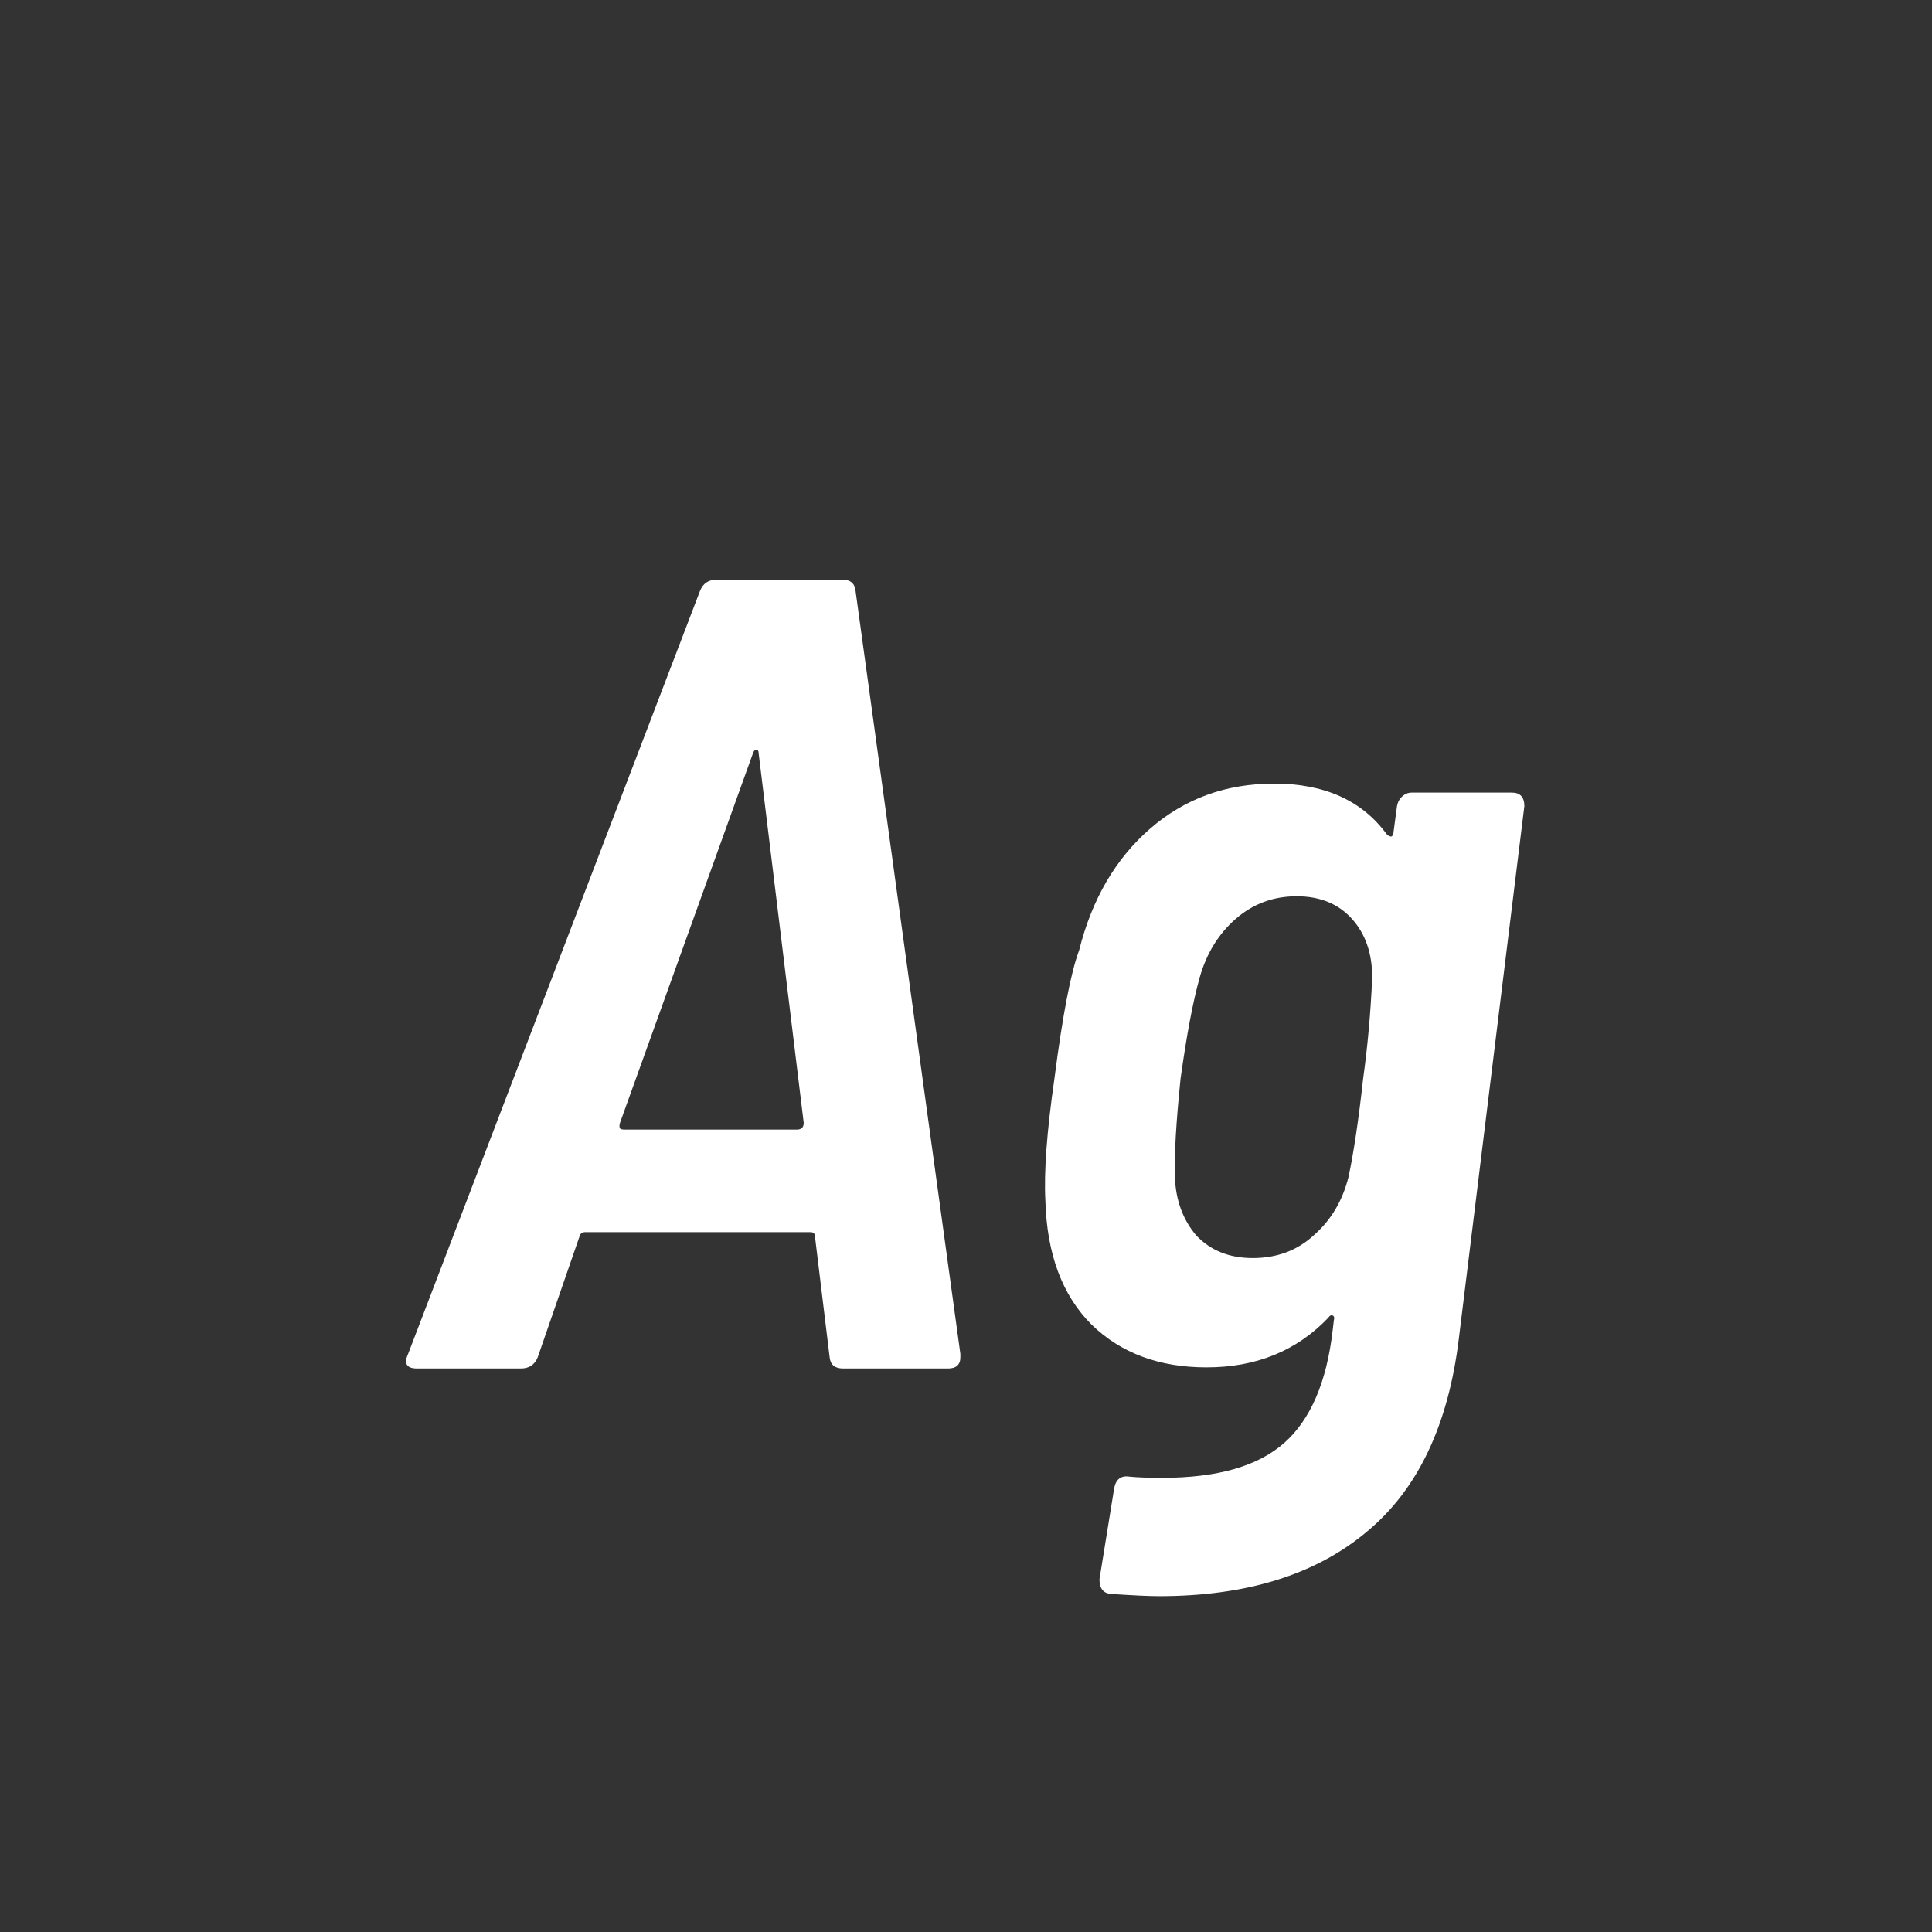 <svg width="24" height="24" viewBox="0 0 24 24" fill="none" xmlns="http://www.w3.org/2000/svg">
<rect x="0" y="0" width="24" height="24" fill="#333333" stroke="none"/>
<path d="M10.474 17C10.371 17 10.315 16.953 10.306 16.86L10.124 15.362C10.124 15.325 10.105 15.306 10.068 15.306H7.268C7.231 15.306 7.207 15.325 7.198 15.362L6.68 16.86C6.643 16.953 6.573 17 6.47 17H5.182C5.051 17 5.014 16.939 5.07 16.818L8.696 7.34C8.733 7.247 8.803 7.2 8.906 7.2H10.46C10.563 7.2 10.619 7.247 10.628 7.34L11.93 16.818V16.86C11.93 16.953 11.879 17 11.776 17H10.474ZM7.702 13.948C7.693 13.976 7.693 13.999 7.702 14.018C7.711 14.027 7.73 14.032 7.758 14.032H9.9C9.956 14.032 9.984 14.004 9.984 13.948L9.424 9.356C9.424 9.328 9.415 9.314 9.396 9.314C9.377 9.314 9.363 9.328 9.354 9.356L7.702 13.948ZM17.354 10.014C17.363 9.967 17.381 9.93 17.41 9.902C17.447 9.865 17.489 9.846 17.535 9.846H18.782C18.884 9.846 18.936 9.902 18.936 10.014L18.123 16.622C17.993 17.705 17.61 18.507 16.976 19.03C16.341 19.562 15.482 19.828 14.399 19.828C14.278 19.828 14.078 19.819 13.797 19.8C13.704 19.791 13.658 19.73 13.658 19.618L13.839 18.498C13.858 18.377 13.924 18.325 14.036 18.344C14.129 18.353 14.264 18.358 14.441 18.358C15.123 18.358 15.627 18.213 15.954 17.924C16.28 17.635 16.481 17.168 16.555 16.524L16.57 16.398C16.579 16.37 16.574 16.351 16.555 16.342C16.537 16.333 16.518 16.342 16.5 16.37C16.108 16.781 15.604 16.986 14.988 16.986C14.399 16.986 13.924 16.809 13.559 16.454C13.195 16.09 13.004 15.577 12.986 14.914C12.967 14.559 13.004 14.055 13.098 13.402C13.2 12.609 13.303 12.077 13.405 11.806C13.564 11.171 13.858 10.667 14.287 10.294C14.717 9.921 15.23 9.734 15.828 9.734C16.453 9.734 16.919 9.944 17.227 10.364C17.246 10.383 17.265 10.392 17.284 10.392C17.302 10.383 17.311 10.364 17.311 10.336L17.354 10.014ZM16.752 14.62C16.817 14.312 16.878 13.906 16.933 13.402C16.989 13.001 17.027 12.581 17.046 12.142C17.046 11.843 16.962 11.601 16.794 11.414C16.625 11.227 16.397 11.134 16.108 11.134C15.818 11.134 15.566 11.227 15.351 11.414C15.137 11.601 14.988 11.843 14.903 12.142C14.819 12.441 14.74 12.861 14.665 13.402C14.61 13.943 14.586 14.349 14.595 14.62C14.605 14.909 14.694 15.152 14.861 15.348C15.039 15.535 15.272 15.628 15.562 15.628C15.86 15.628 16.112 15.535 16.317 15.348C16.532 15.161 16.677 14.919 16.752 14.62Z" fill="white"/>
</svg>
